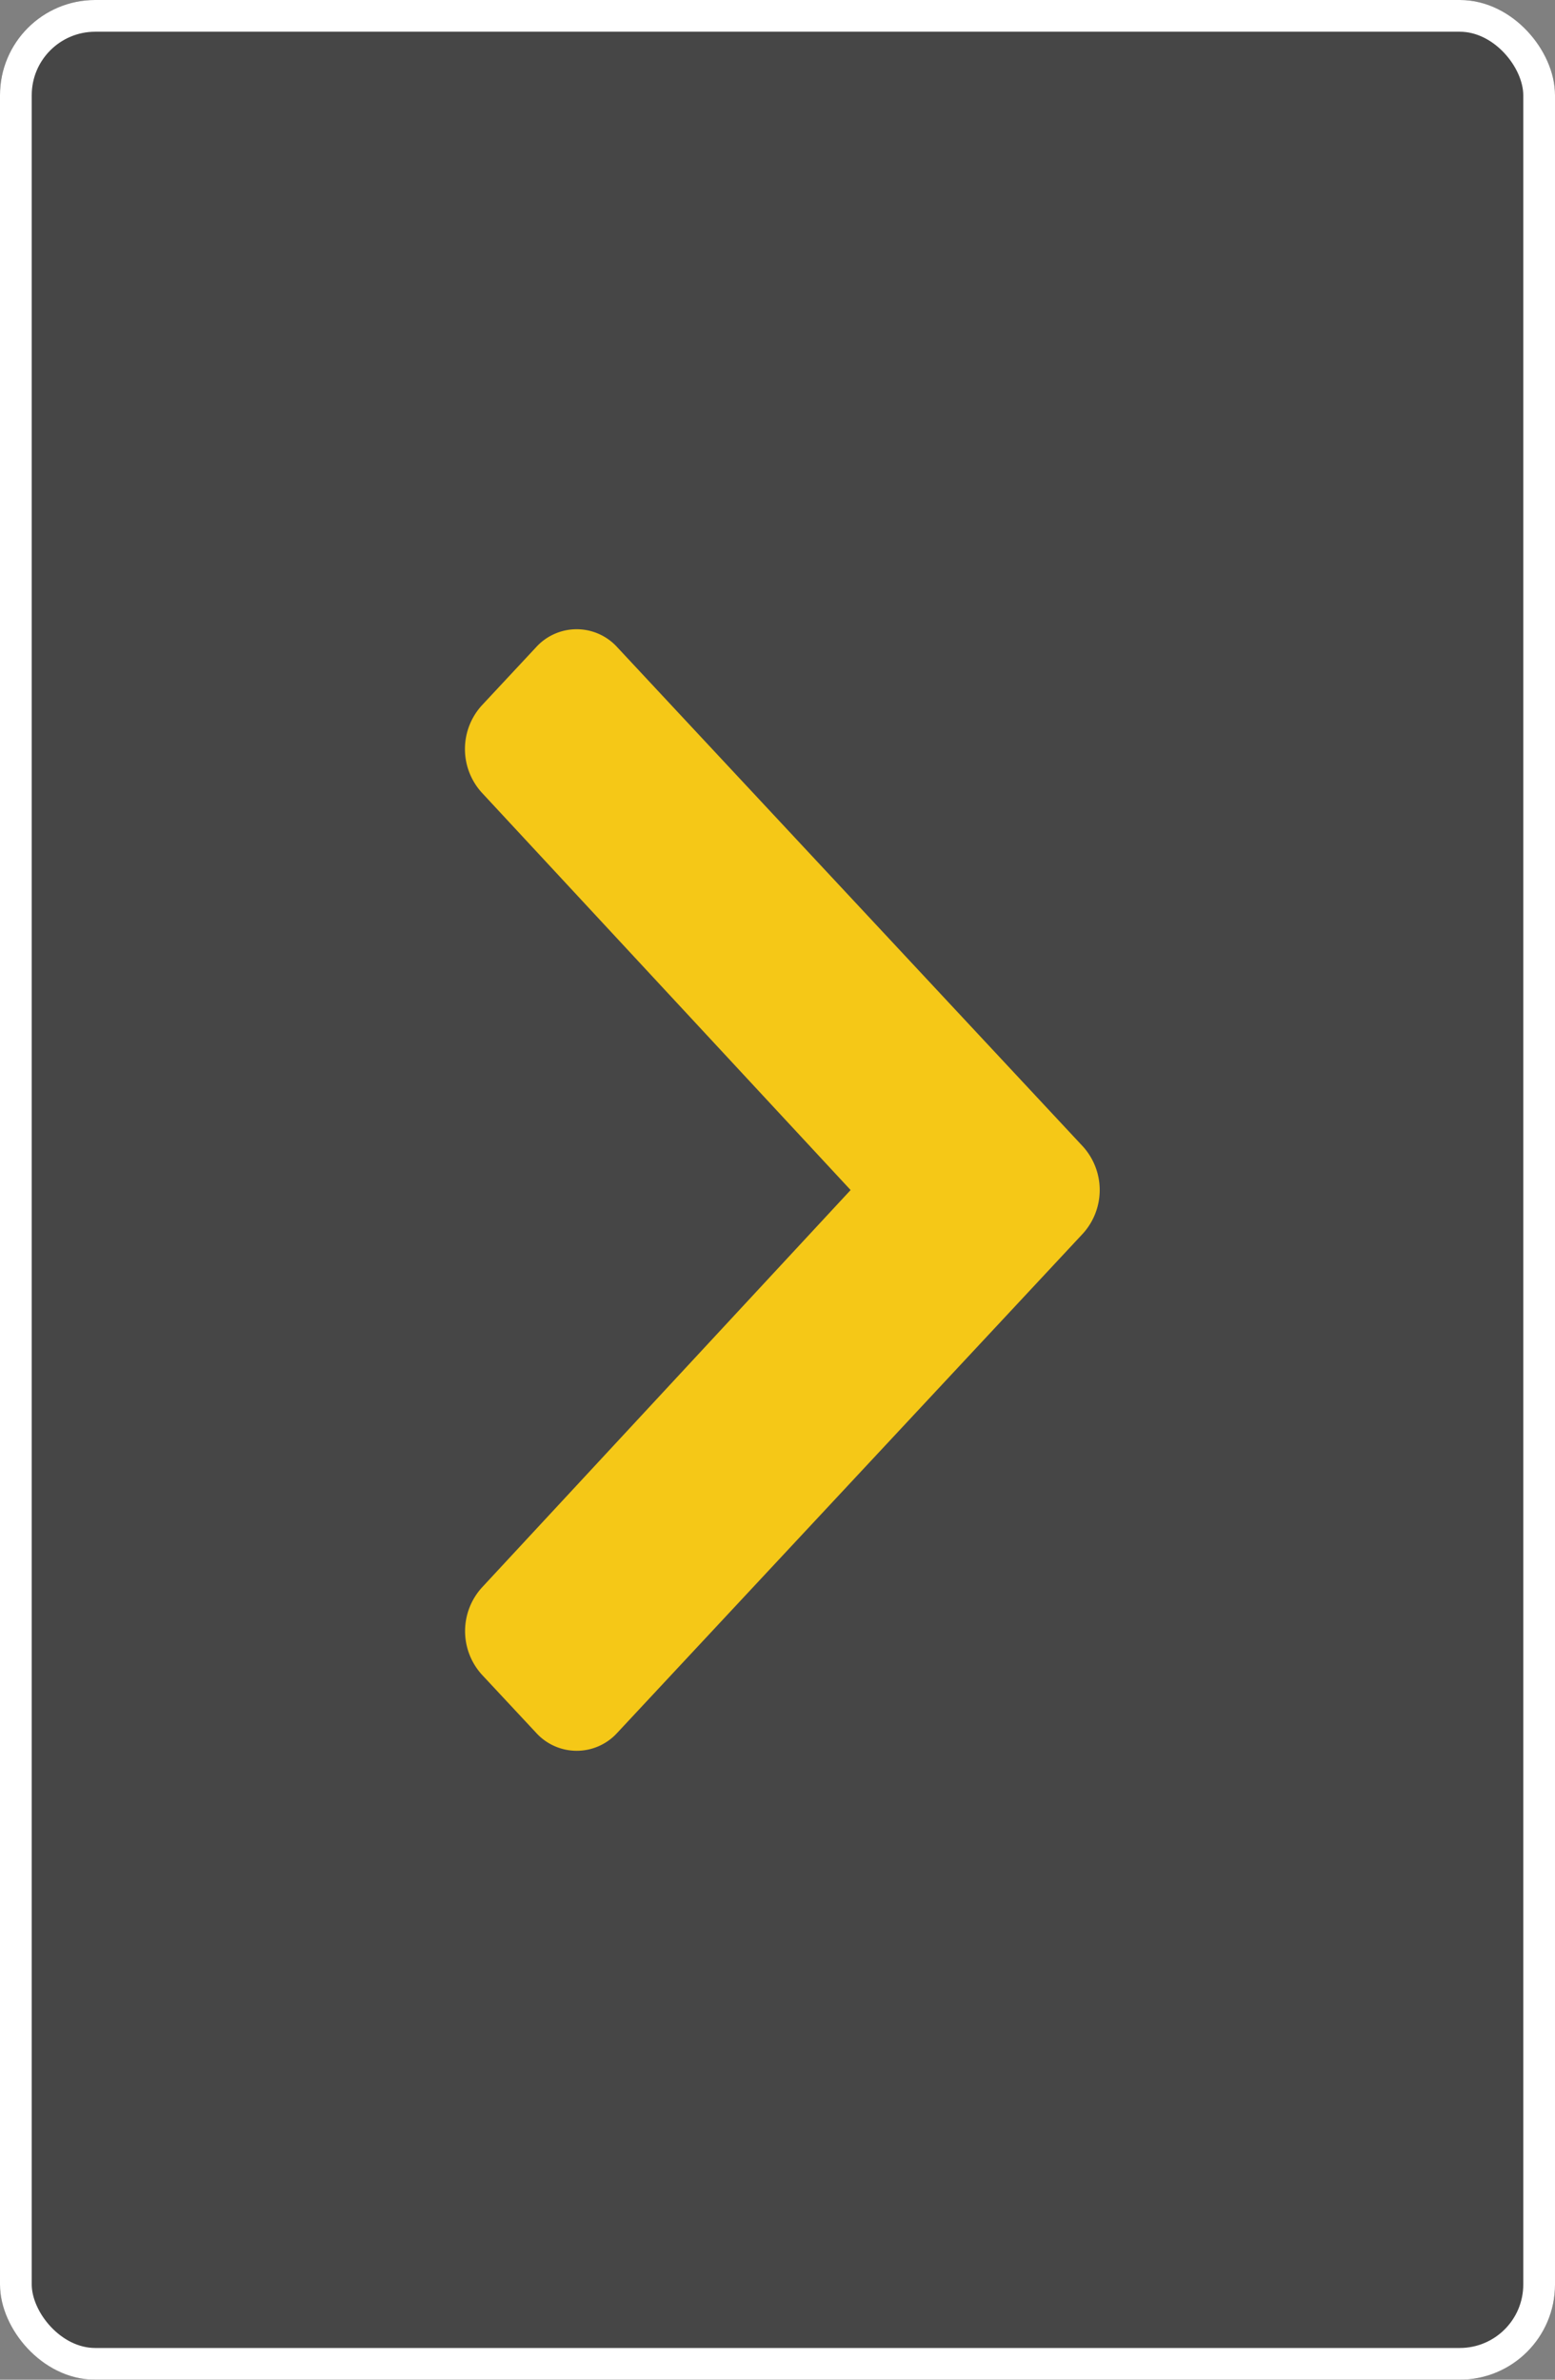 <svg xmlns="http://www.w3.org/2000/svg" width="49" height="75" viewBox="0 0 49 75">
  <rect x="0" y="0" width="49" height="75" fill="#808080" stroke="none"/>
  <g id="right-yellow" transform="translate(-553 -132)">
    <g id="Rectangle_4" data-name="Rectangle 4" transform="translate(553 132)" fill="rgba(0,0,0,0.45)" stroke="#fff" stroke-width="1">
      <rect width="49" height="75" rx="3" stroke="none"/>
      <rect x="0.5" y="0.5" width="48" height="74" rx="2.5" fill="none"/>
    </g>
    <path id="chevron-down-solid" d="M16.3,19.47.569,4.8a1.726,1.726,0,0,1,0-2.561L2.4.531a2.044,2.044,0,0,1,2.744,0L17.673,12.151,30.2.527a2.044,2.044,0,0,1,2.744,0l1.835,1.711a1.726,1.726,0,0,1,0,2.561L19.047,19.47a2.044,2.044,0,0,1-2.747,0Z" transform="translate(567.653 187.179) rotate(-90)" fill="#f5c817"/>
  </g>
</svg>
